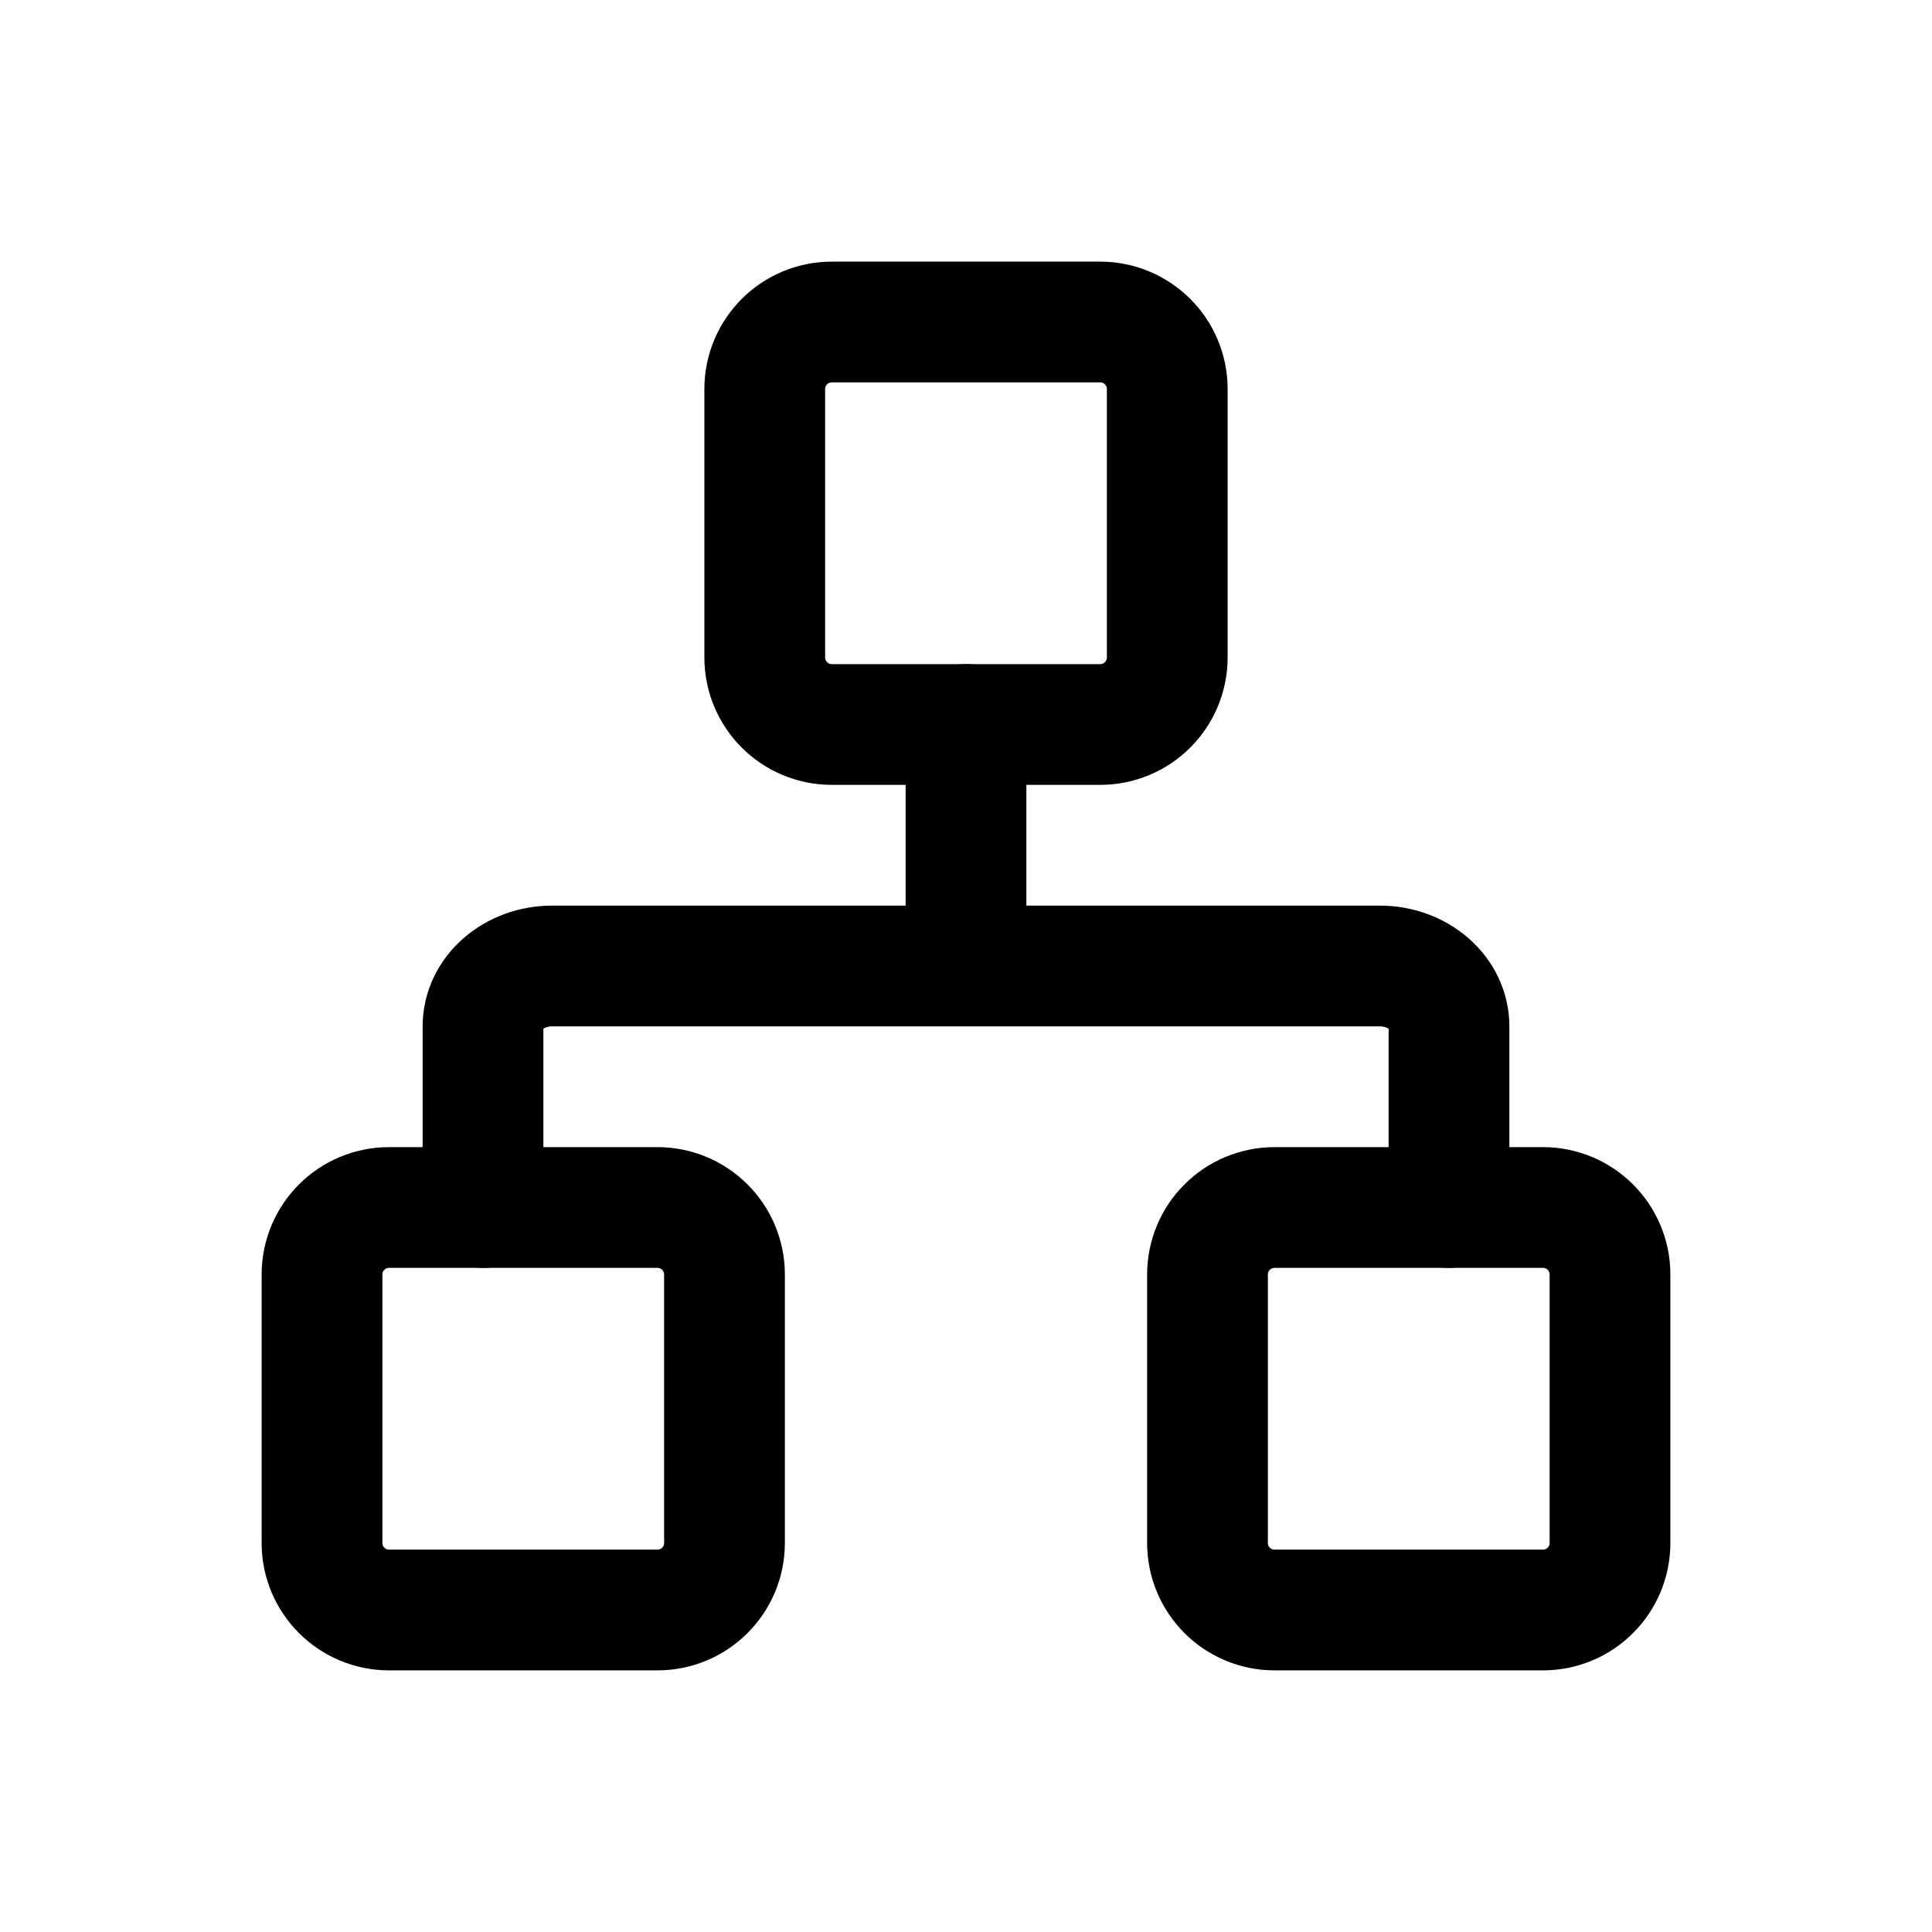 <svg width="24" height="24" viewBox="0 0 24 24" fill="none" xmlns="http://www.w3.org/2000/svg">
<path d="M19.167 15H15.833C15.373 15 15 15.373 15 15.833V19.167C15 19.627 15.373 20 15.833 20H19.167C19.627 20 20 19.627 20 19.167V15.833C20 15.373 19.627 15 19.167 15Z" stroke="black" stroke-width="1.5" stroke-linecap="round" stroke-linejoin="round"/>
<path d="M8.167 15H4.833C4.373 15 4 15.373 4 15.833V19.167C4 19.627 4.373 20 4.833 20H8.167C8.627 20 9 19.627 9 19.167V15.833C9 15.373 8.627 15 8.167 15Z" stroke="black" stroke-width="1.5" stroke-linecap="round" stroke-linejoin="round"/>
<path d="M13.667 4H10.333C9.873 4 9.5 4.373 9.5 4.833V8.167C9.5 8.627 9.873 9 10.333 9H13.667C14.127 9 14.5 8.627 14.5 8.167V4.833C14.5 4.373 14.127 4 13.667 4Z" stroke="black" stroke-width="1.5" stroke-linecap="round" stroke-linejoin="round"/>
<path d="M6 15V12.75C6 12.551 6.09 12.36 6.251 12.22C6.412 12.079 6.63 12 6.857 12H17.143C17.37 12 17.588 12.079 17.749 12.22C17.91 12.36 18 12.551 18 12.75V15M12 12V9" stroke="black" stroke-width="1.5" stroke-linecap="round" stroke-linejoin="round"/>
</svg>
